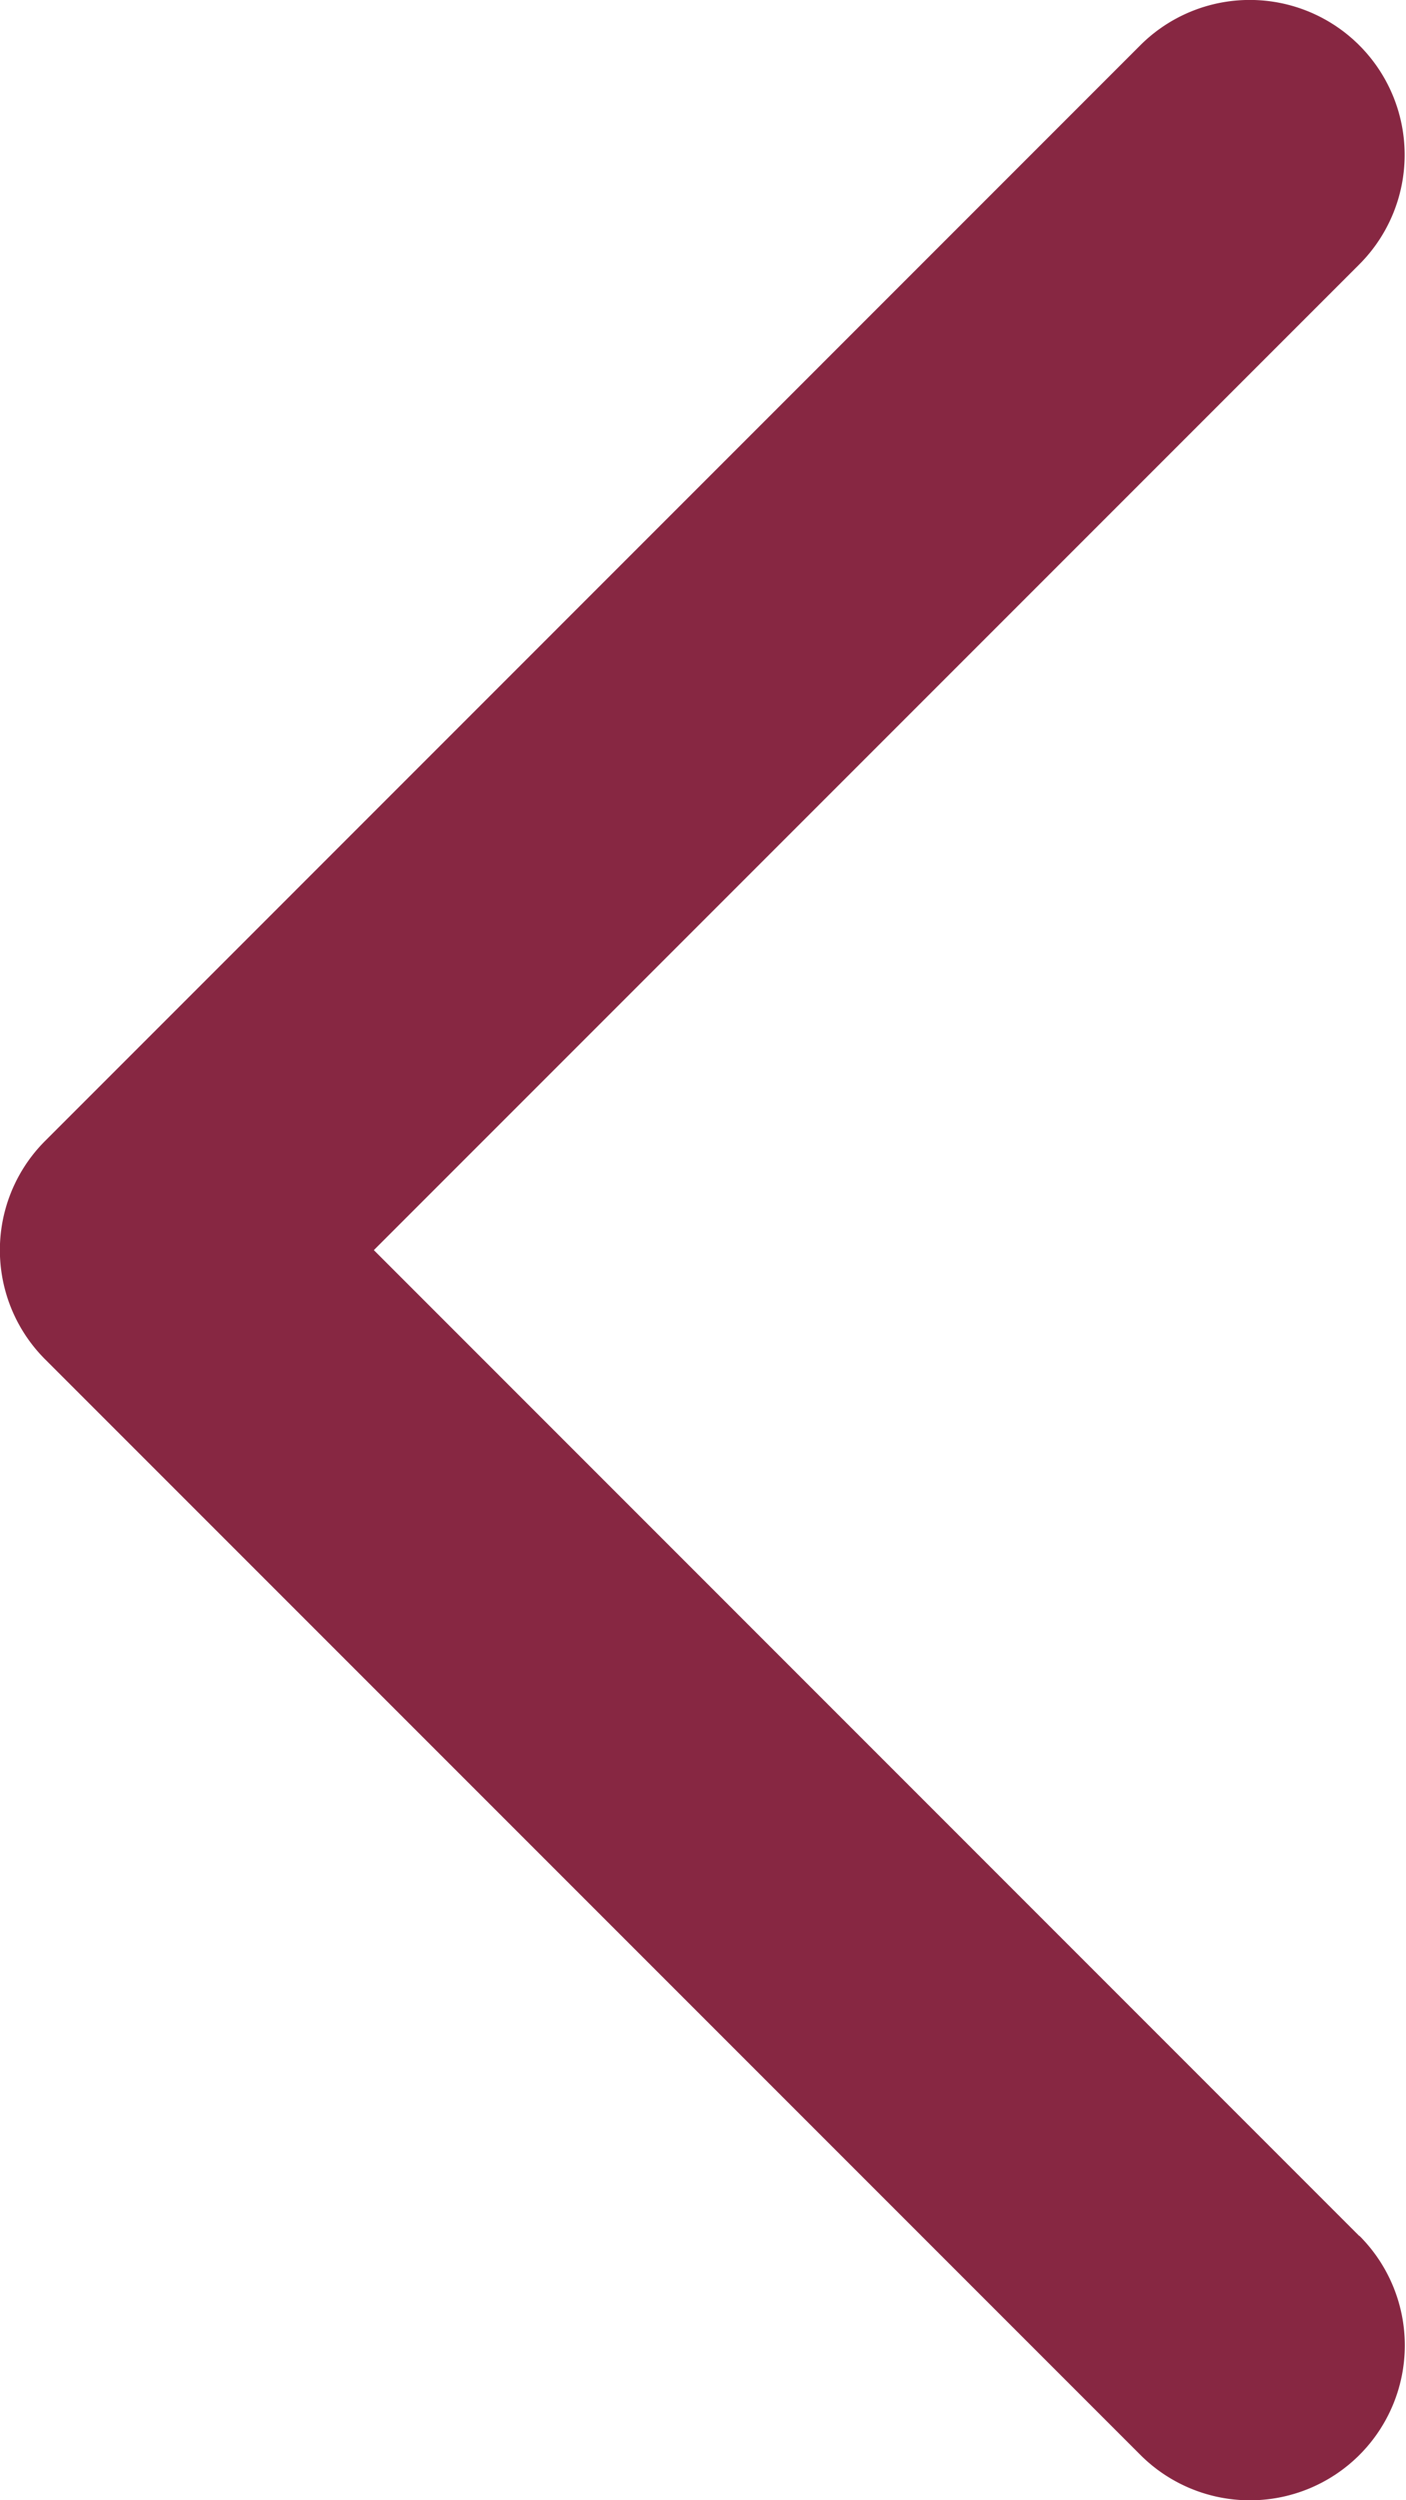 <svg xmlns="http://www.w3.org/2000/svg" width="9" height="16" viewBox="0 0 9 16">
    <path fill="#872742" fill-rule="evenodd" d="M2.393 8l6.308-6.308A.991.991 0 1 0 7.299.29L.29 7.3a.988.988 0 0 0 0 1.4l7.01 7.01a.991.991 0 1 0 1.402-1.402H8.7L2.393 8z"/>
</svg>
